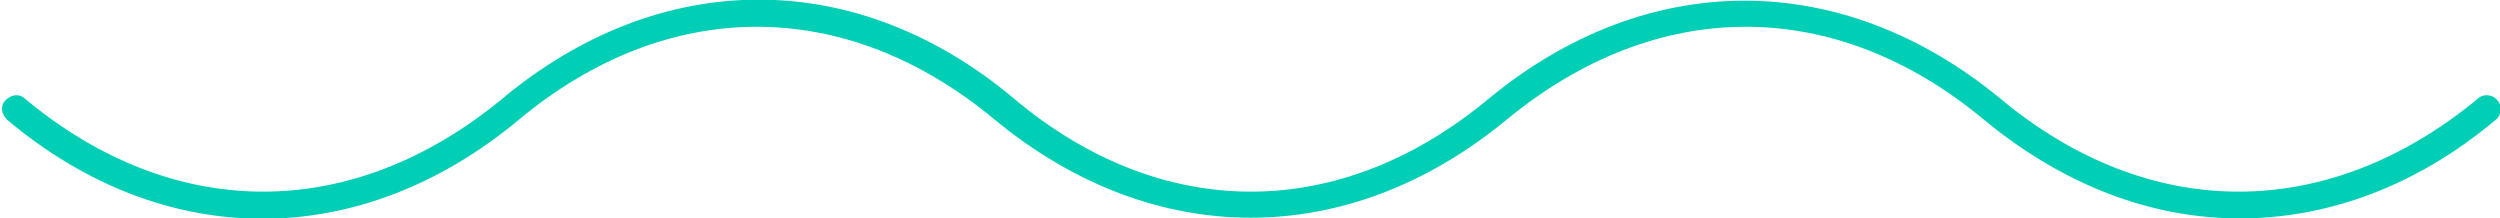 <svg version="1.1" id="Layer_1" xmlns="http://www.w3.org/2000/svg" xmlns:xlink="http://www.w3.org/1999/xlink" x="0px" y="0px"
	 viewBox="0 0 179.7 15.7" enable-background="new 0 0 179.7 15.7" xml:space="preserve">
<path id="XMLID_00000093859317132654917770000011893759956805961121_" fill="#00CEB5" d="M161,15.7c-6.4,0-12.7-2.4-18.4-7.1
	c-10.7-8.9-23.5-8.9-34.3,0c0,0,0,0,0,0c-11.4,9.4-25.4,9.4-36.8,0c0,0,0,0,0,0c-10.7-8.9-23.5-8.9-34.2,0
	c-11.4,9.5-25.5,9.5-36.8,0c-0.4-0.4-0.5-1-0.1-1.4c0.4-0.4,1-0.5,1.4-0.1c10.7,8.9,23.5,8.9,34.3,0c11.4-9.5,25.5-9.5,36.8,0
	c0,0,0,0,0,0C83.5,16,96.3,16,107,7.1c0,0,0,0,0,0c11.4-9.4,25.4-9.4,36.8,0c10.7,8.9,23.5,8.9,34.3,0c0.4-0.4,1.1-0.3,1.4,0.1
	c0.4,0.4,0.3,1.1-0.1,1.4C173.7,13.4,167.3,15.7,161,15.7z"/>
</svg>
